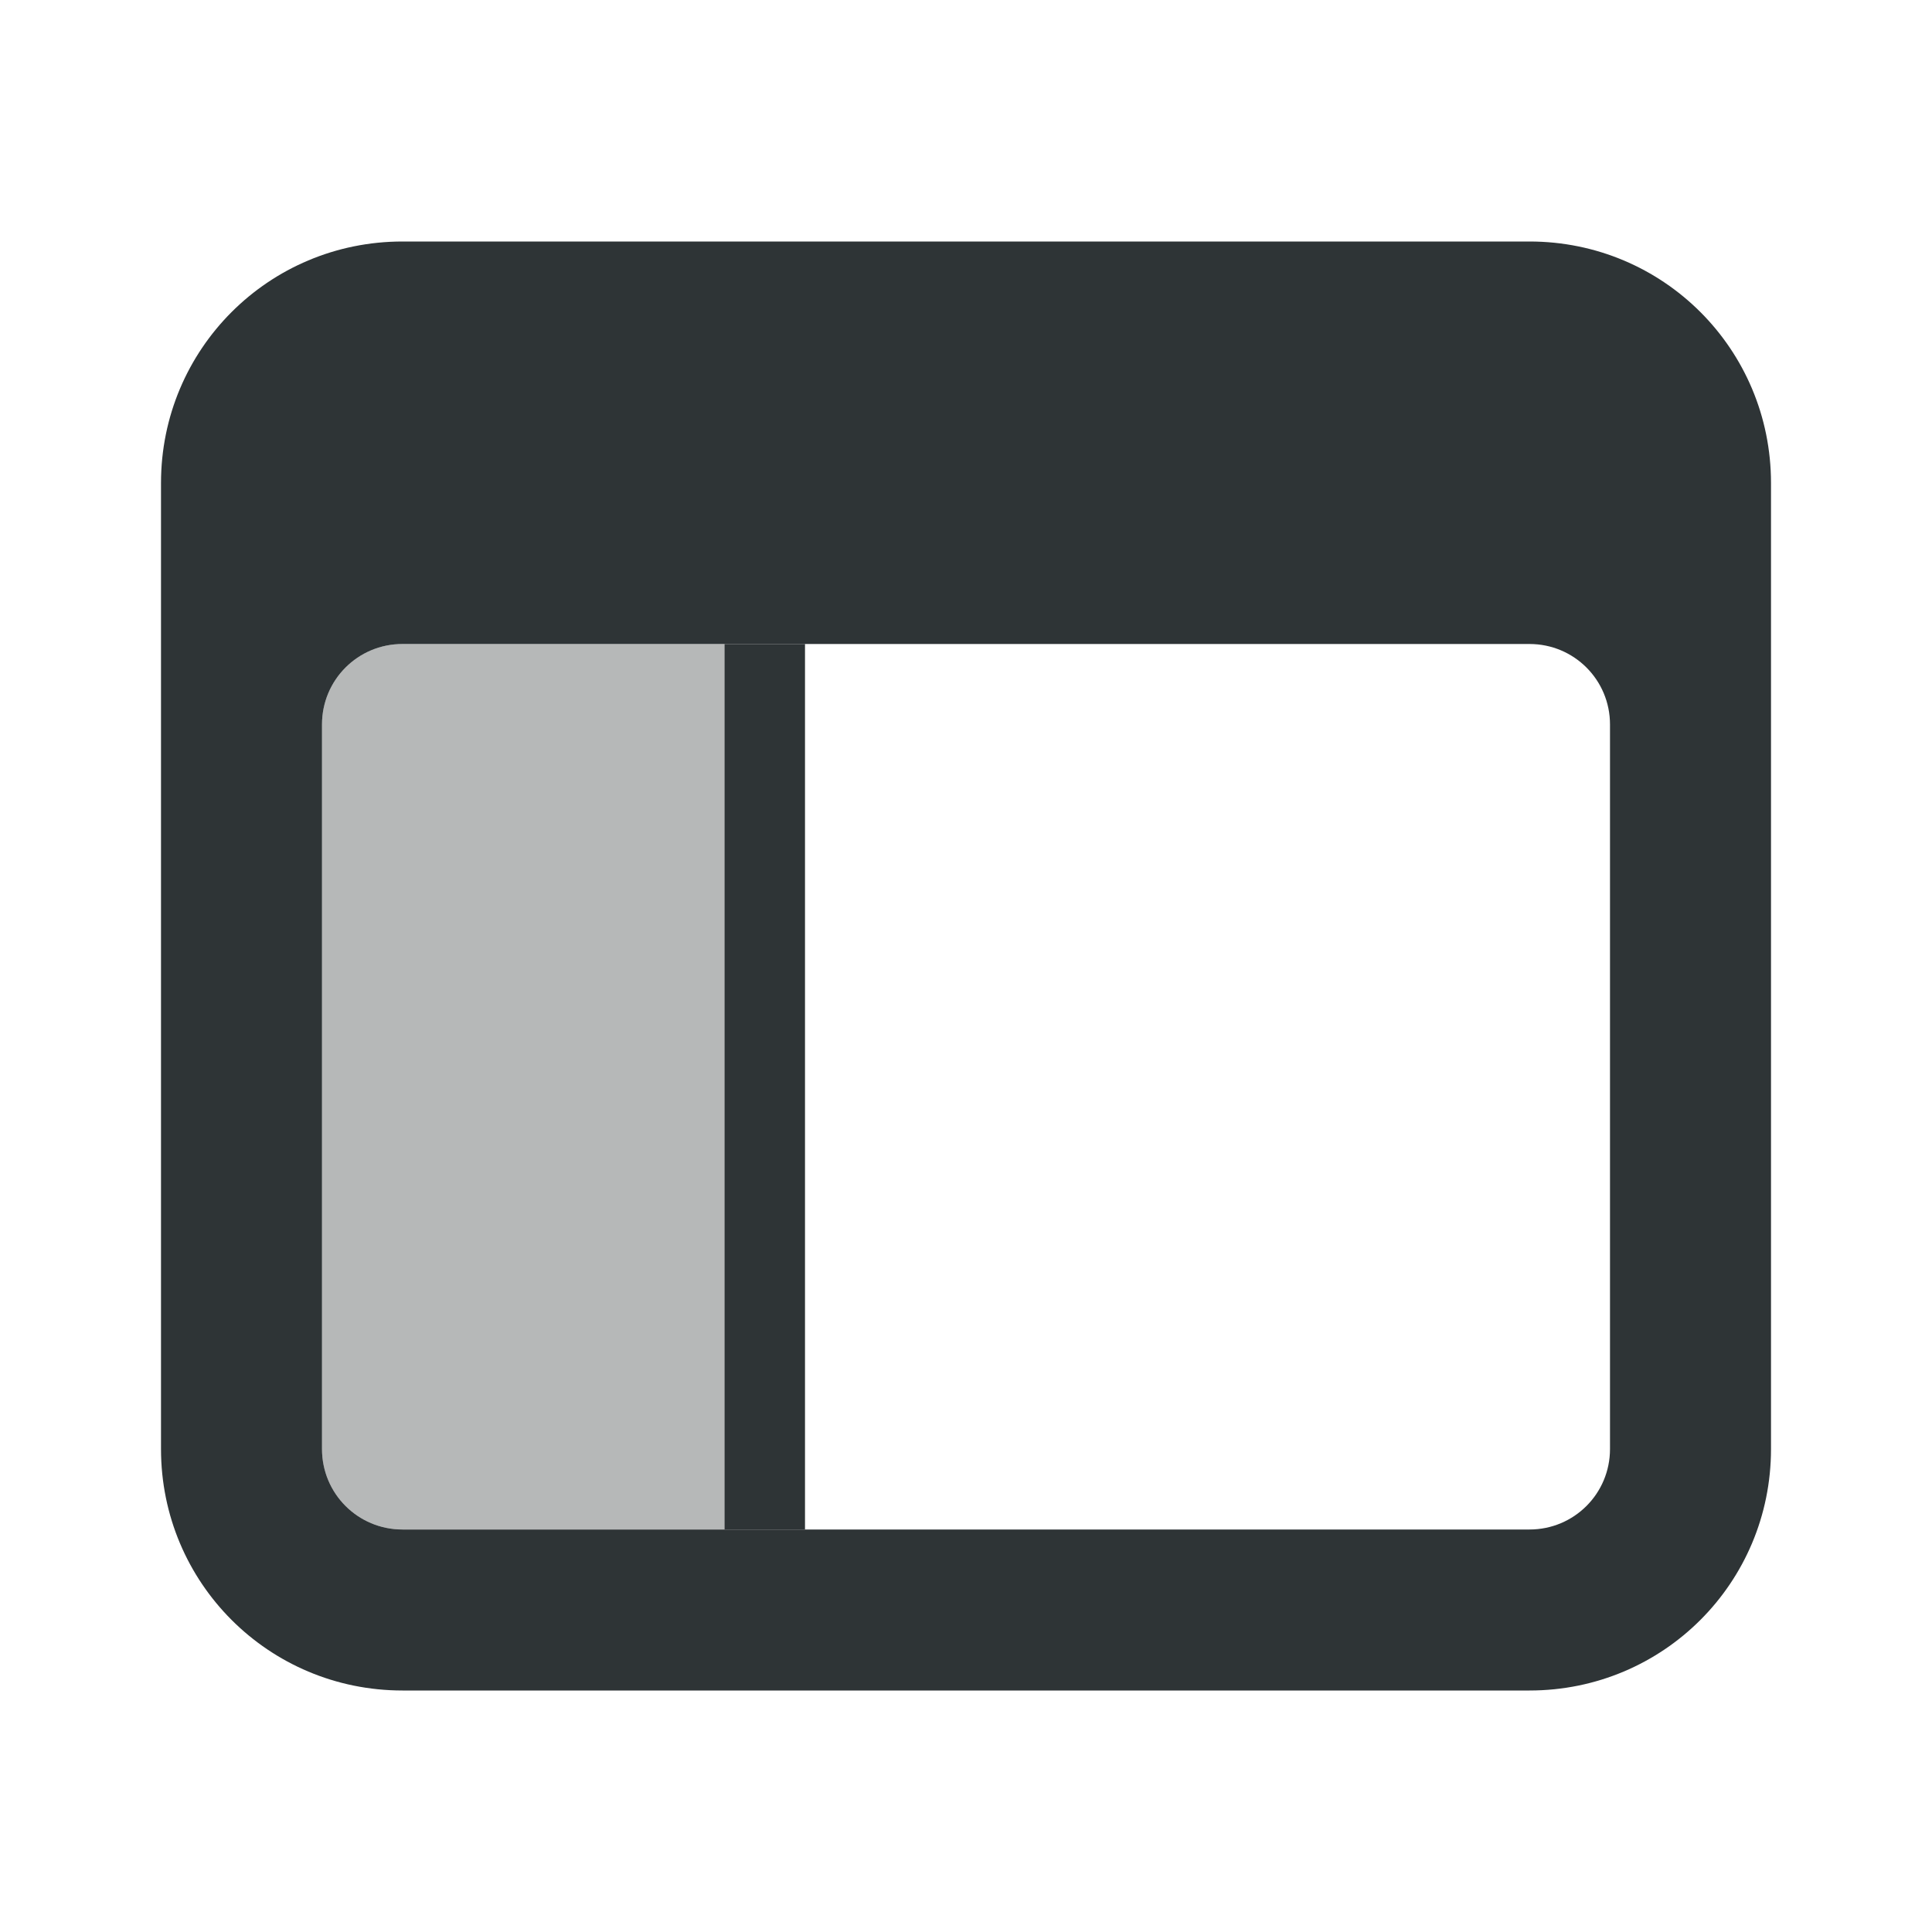 <svg viewBox="0 0 24 24" xmlns="http://www.w3.org/2000/svg"><g fill="#2e3436" transform="matrix(-1 0 0 1 24 0)"><path d="m5 3c-1.662 0-3 1.338-3 3v12c0 1.662 1.338 3 3 3h14c1.662 0 3-1.338 3-3v-12c0-1.662-1.338-3-3-3zm0 5h14c.554 0 1 .446 1 1v9c0 .554-.446 1-1 1h-14c-.554 0-1-.446-1-1v-9c0-.554.446-1 1-1z"/><path d="m14 8h1v11h-1z"/><path d="m15 8v11h4c.554 0 1-.446 1-1v-9c0-.554-.446-1-1-1z" opacity=".35"/></g></svg>